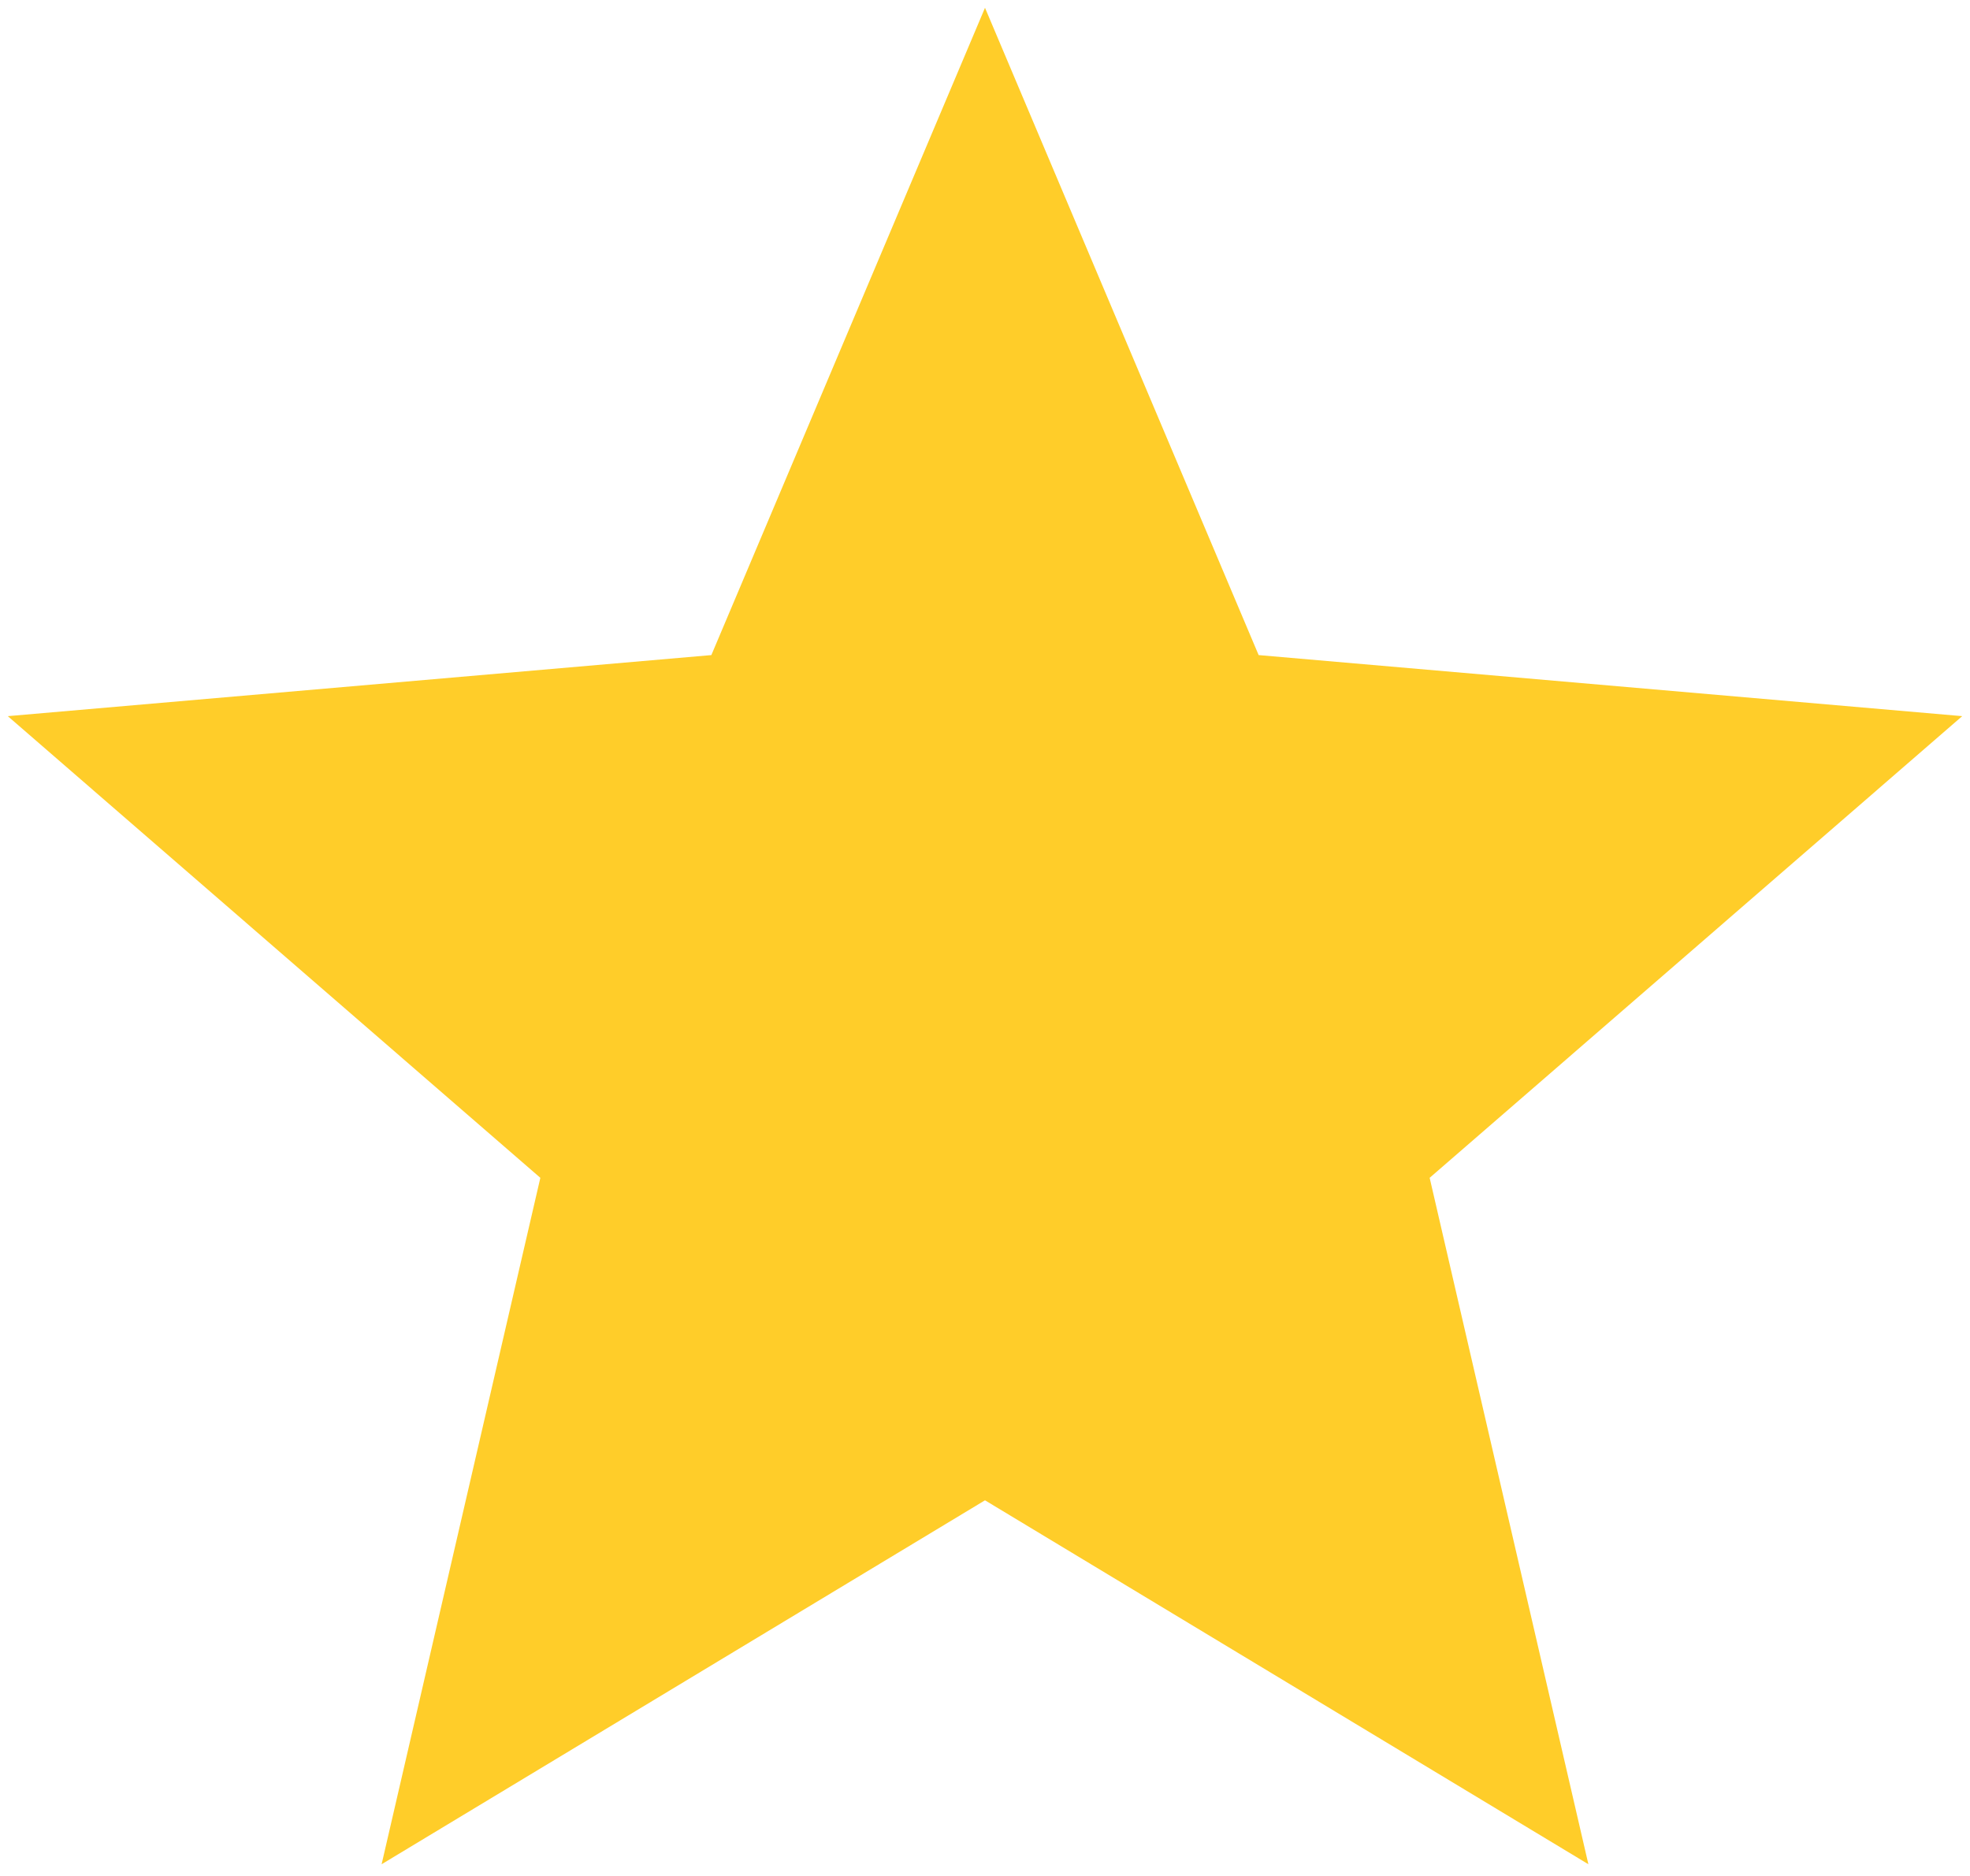<svg width="21" height="20" viewBox="0 0 21 20" fill="none" xmlns="http://www.w3.org/2000/svg">
<path d="M4.068 19.875L5.76 12.557L0.083 7.635L7.583 6.984L10.5 0.083L13.417 6.984L20.917 7.635L15.24 12.557L16.932 19.875L10.5 15.995L4.068 19.875Z" fill="#FFCD29"/>
</svg>

